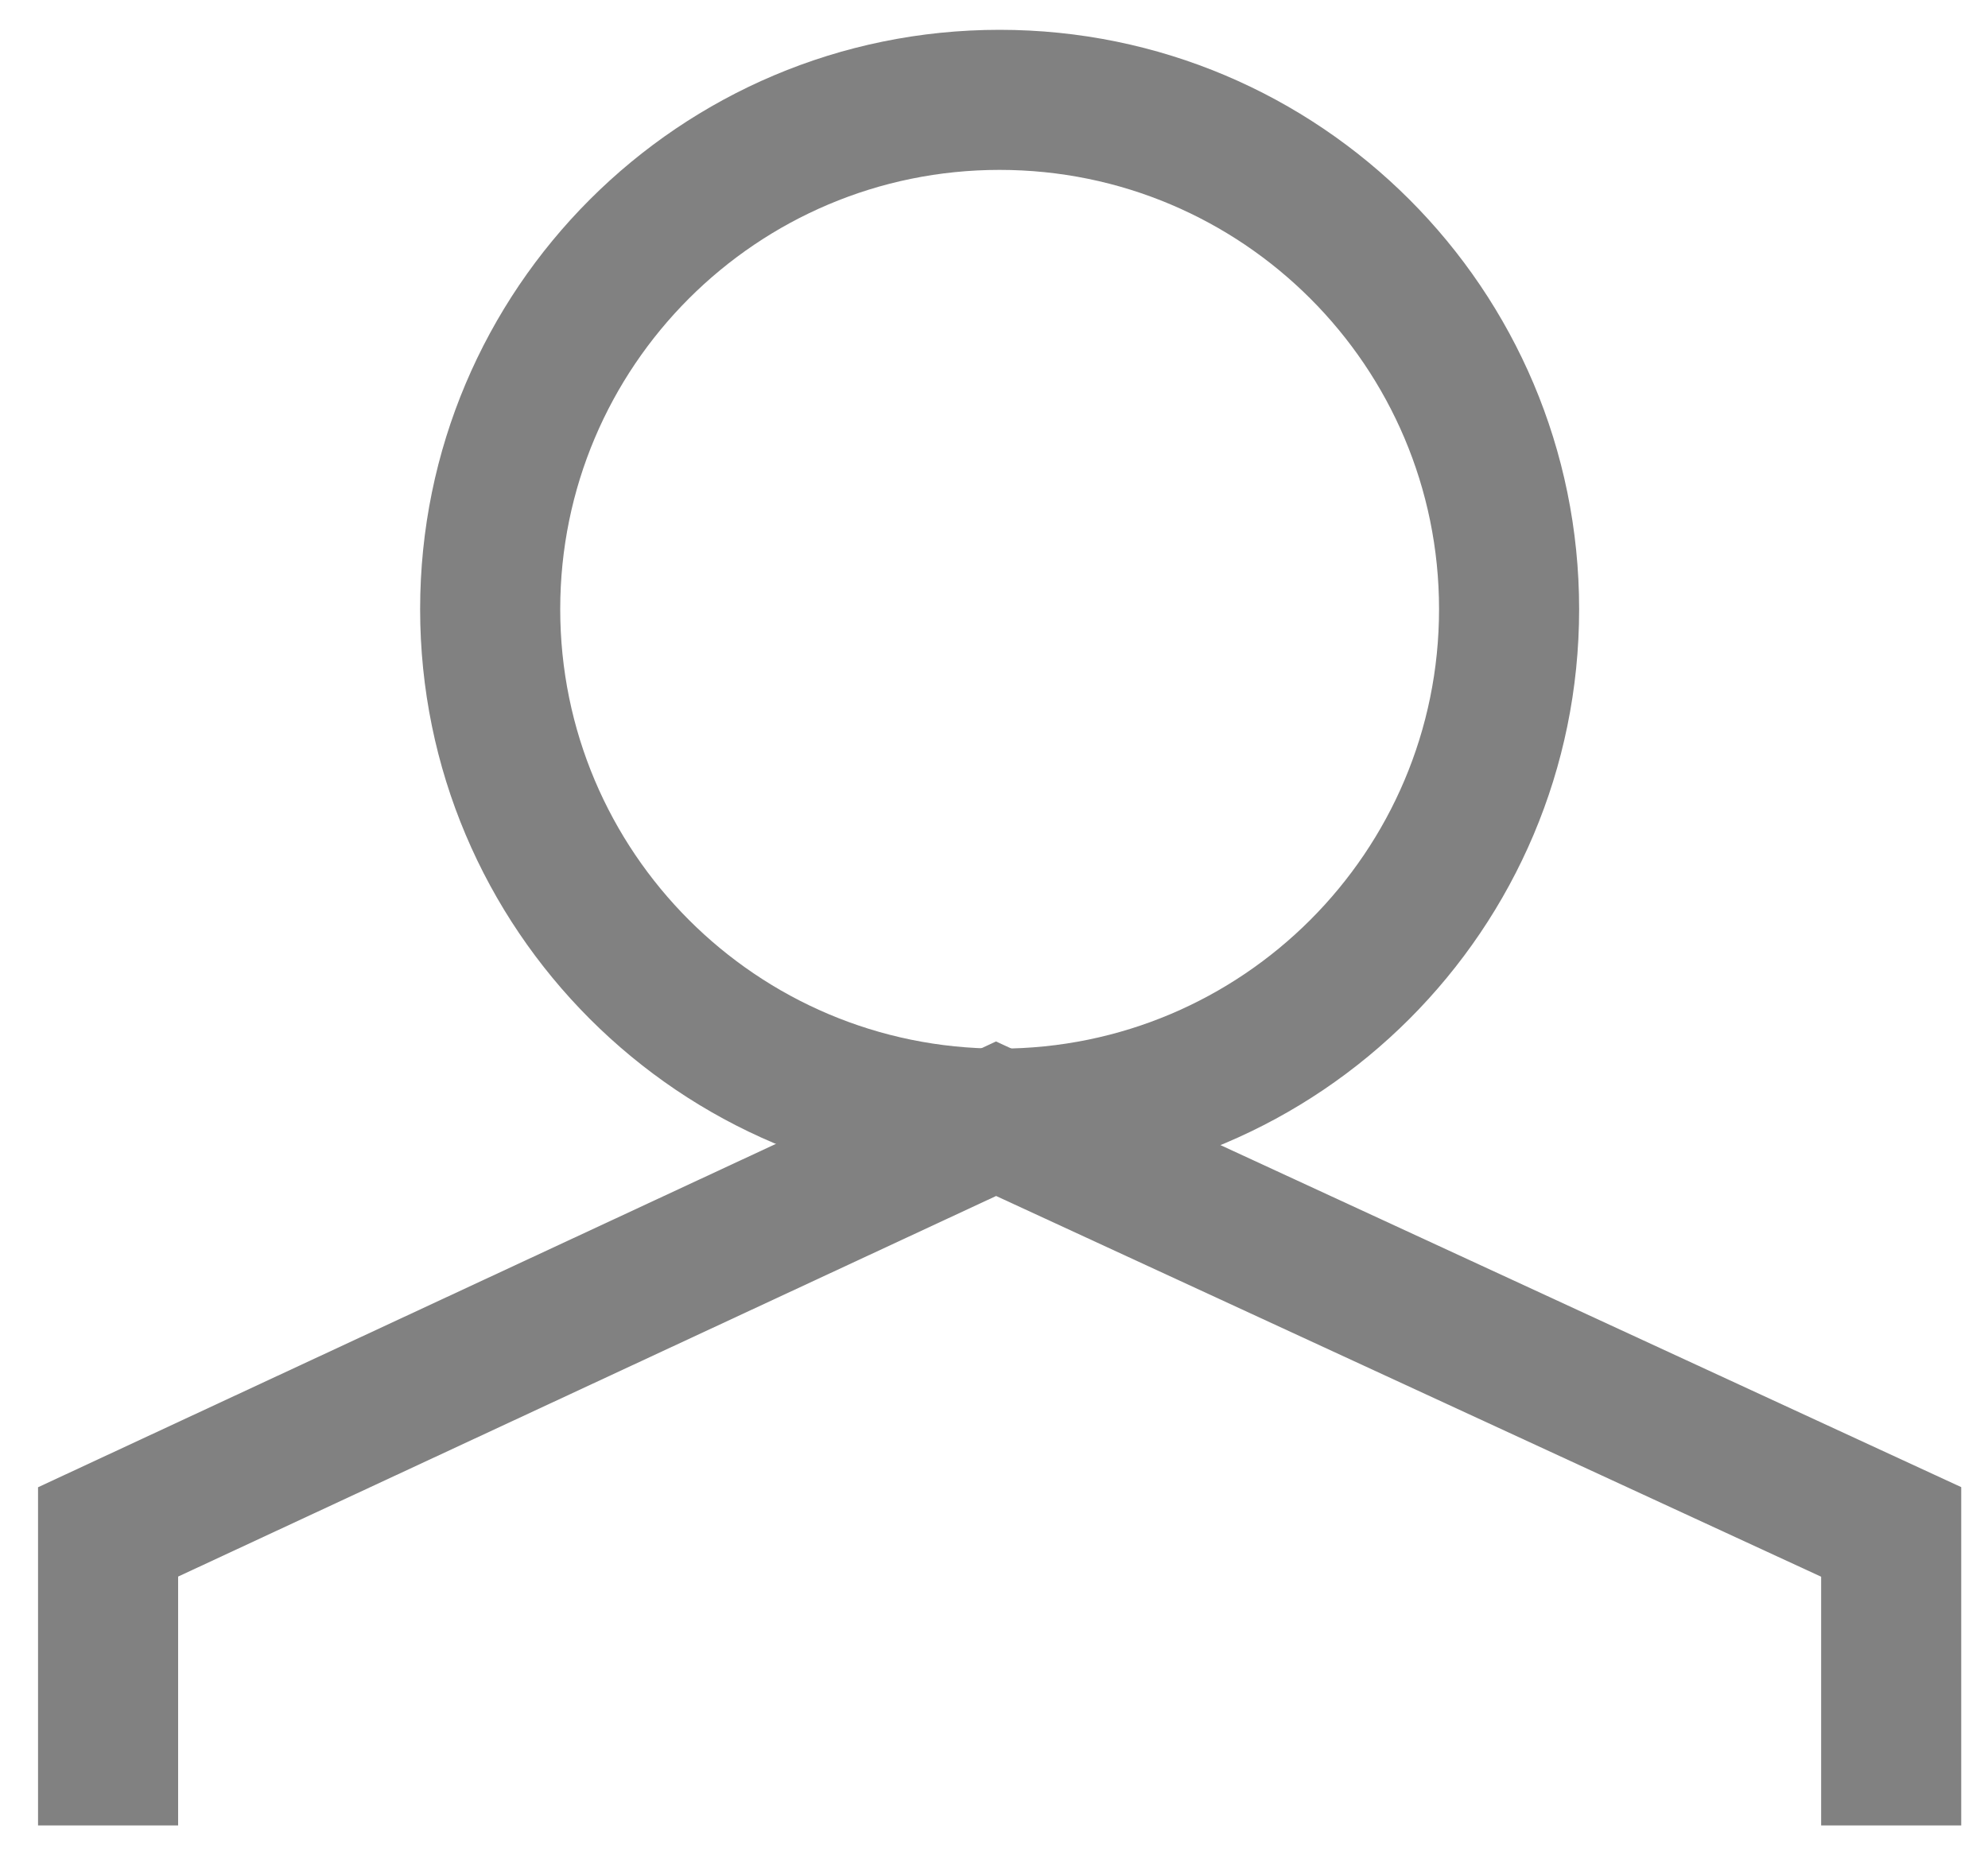 <svg width="15" height="14" viewBox="0 0 15 14" fill="none" xmlns="http://www.w3.org/2000/svg">
<path fill-rule="evenodd" clip-rule="evenodd" d="M7.515 7.859L14.798 11.222L14.798 13.775L13.741 13.775L13.741 11.898L7.516 9.025L1.344 11.897L1.344 13.775L0.287 13.775L0.287 11.223L7.515 7.859Z" fill="#818181"/>
<path fill-rule="evenodd" clip-rule="evenodd" d="M7.542 1.282C5.711 1.282 4.227 2.766 4.227 4.597C4.227 6.428 5.711 7.913 7.542 7.913C9.373 7.913 10.858 6.428 10.858 4.597C10.858 2.766 9.373 1.282 7.542 1.282ZM3.17 4.597C3.17 2.182 5.128 0.225 7.542 0.225C9.957 0.225 11.915 2.182 11.915 4.597C11.915 7.012 9.957 8.97 7.542 8.97C5.128 8.97 3.17 7.012 3.17 4.597Z" fill="#818181"/>
</svg>
